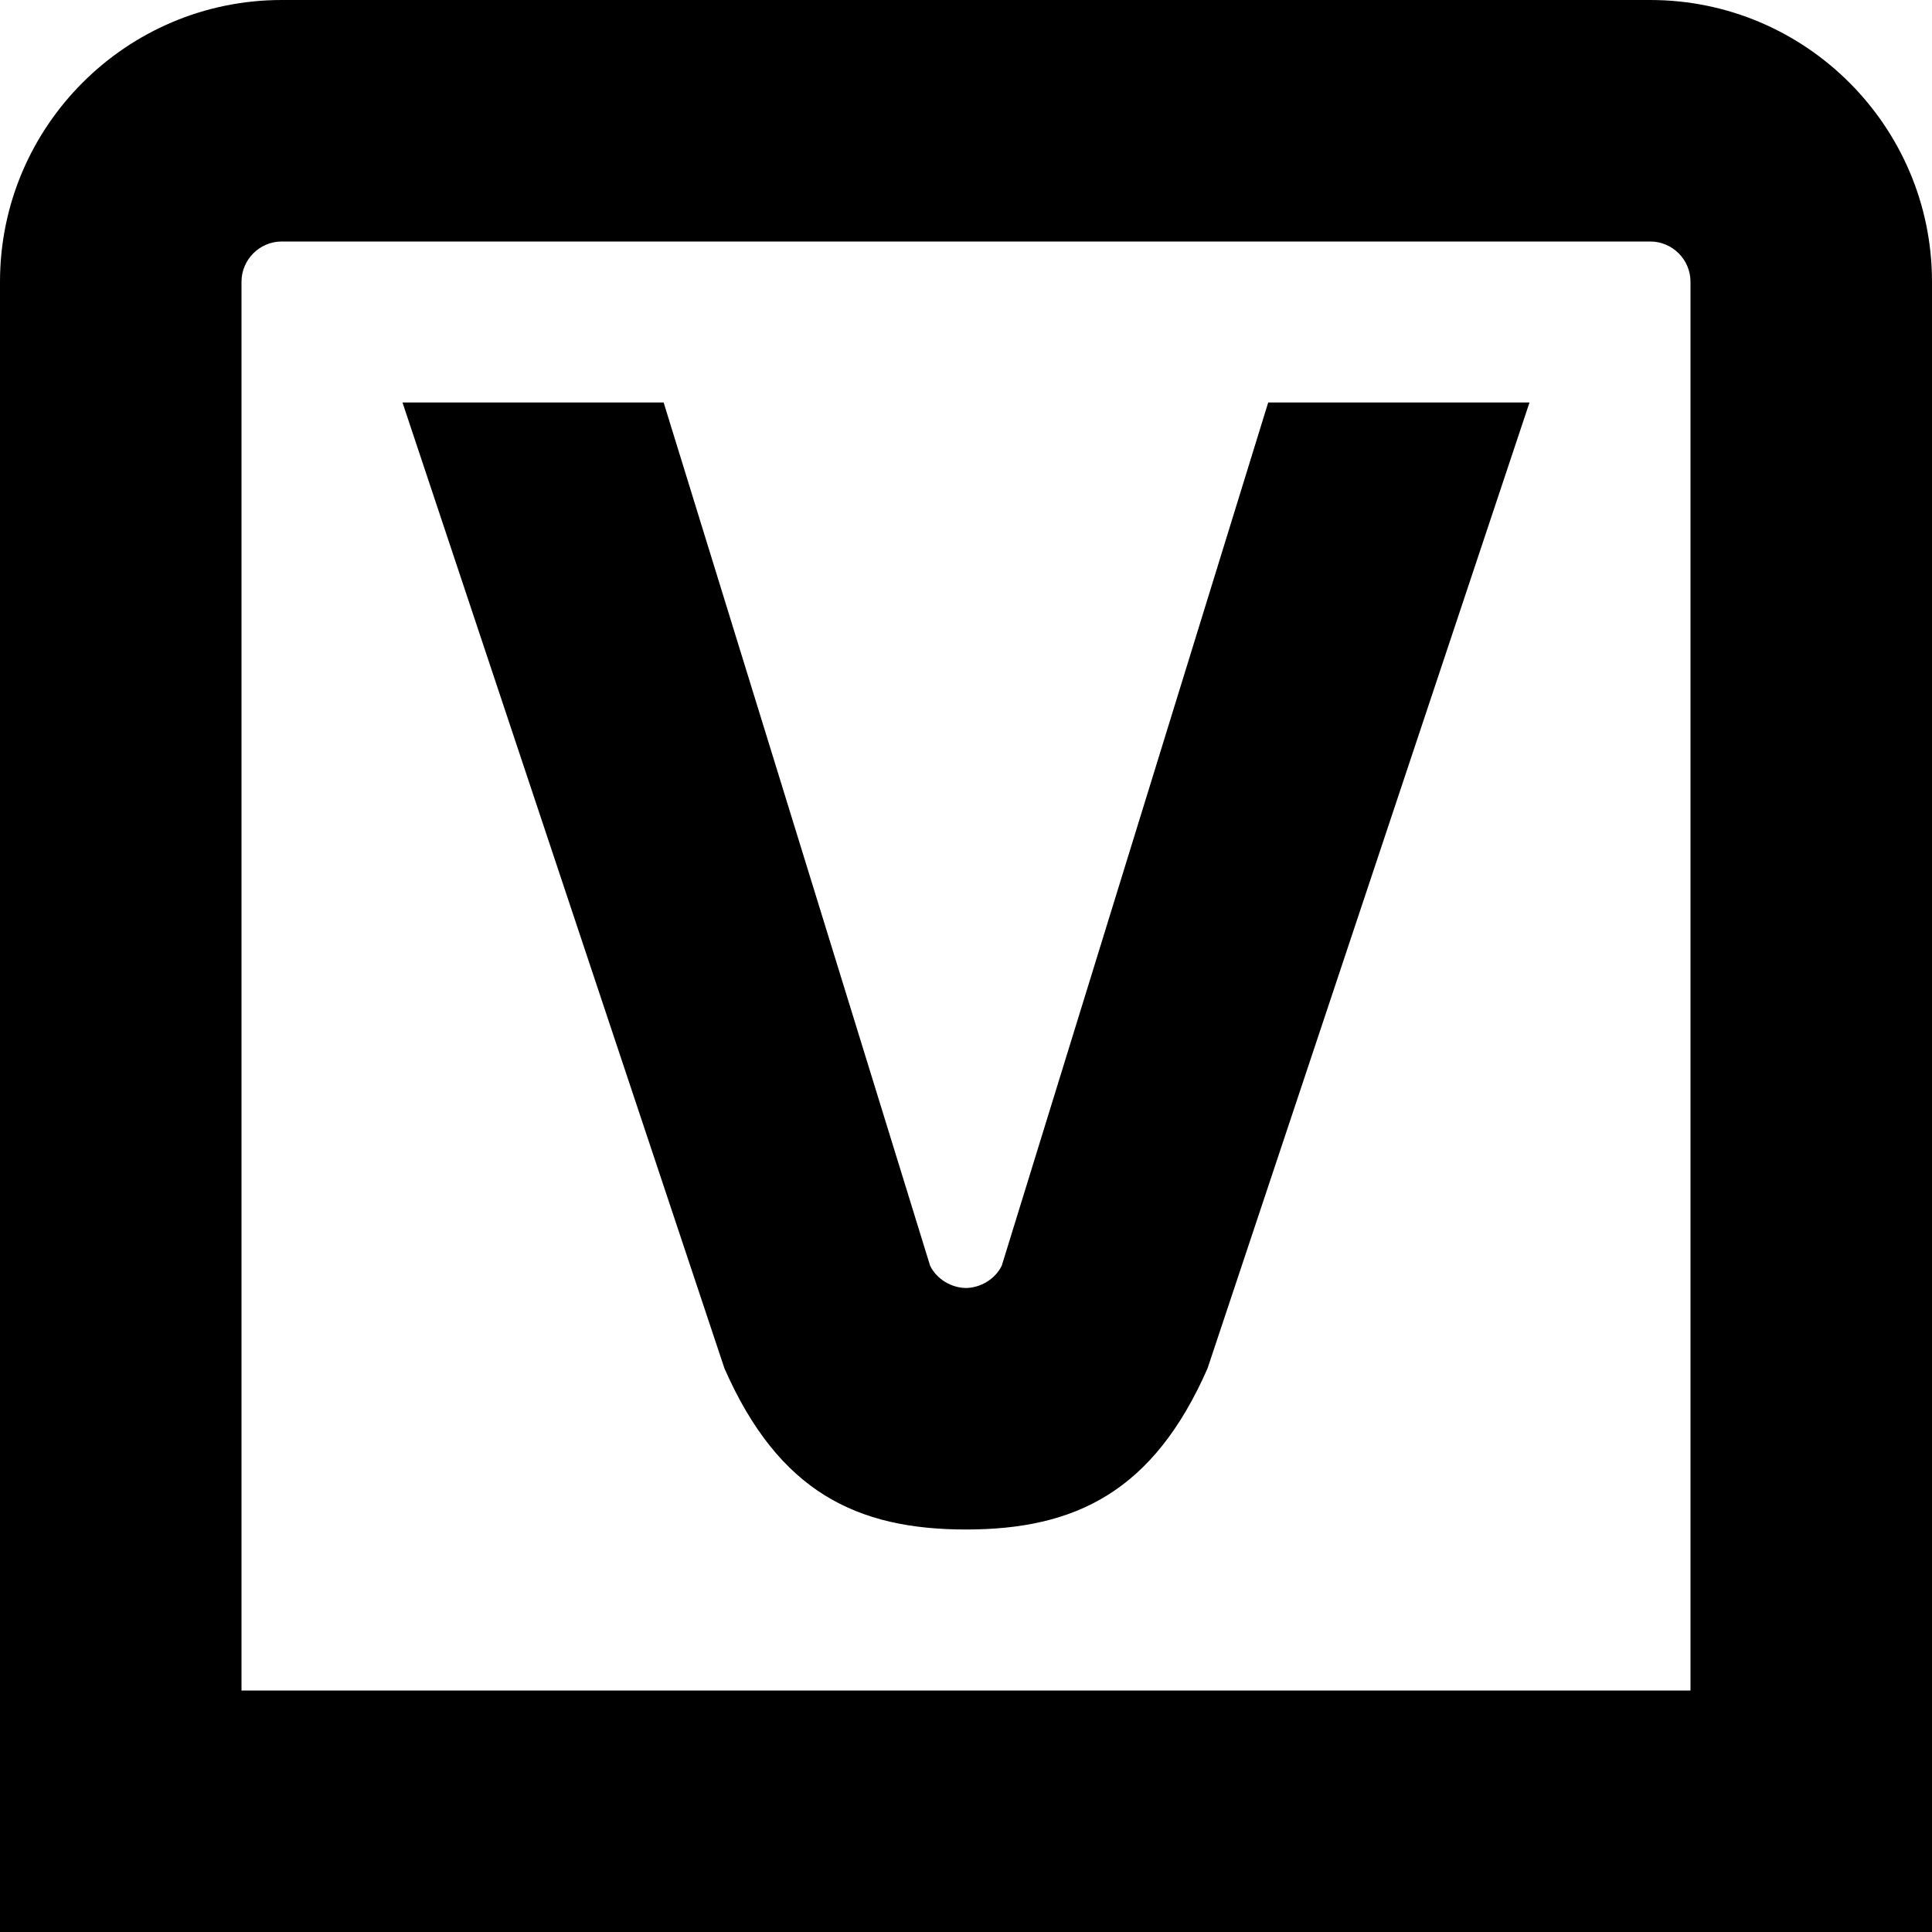 <?xml version="1.0" encoding="UTF-8"?>
<svg xmlns="http://www.w3.org/2000/svg" id="Layer_1" data-name="Layer 1" viewBox="0 0 24 24" width="512" height="512"><path d="m20.5,0H3.5C1.57,0,0,1.57,0,3.5v20.5h24V3.5c0-1.93-1.57-3.5-3.5-3.5Zm.5,21H3V3.5c0-.275.225-.5.5-.5h17c.275,0,.5.225.5.5v17.5ZM15.756,5h3.244l-4,12c-.673,1.531-1.642,2-3,2-1.358,0-2.327-.469-3-2L5,5h3.244l3.31,10.723c.085.173.27.275.445.277.175-.002.36-.104.445-.277l3.31-10.723Z"/></svg>
